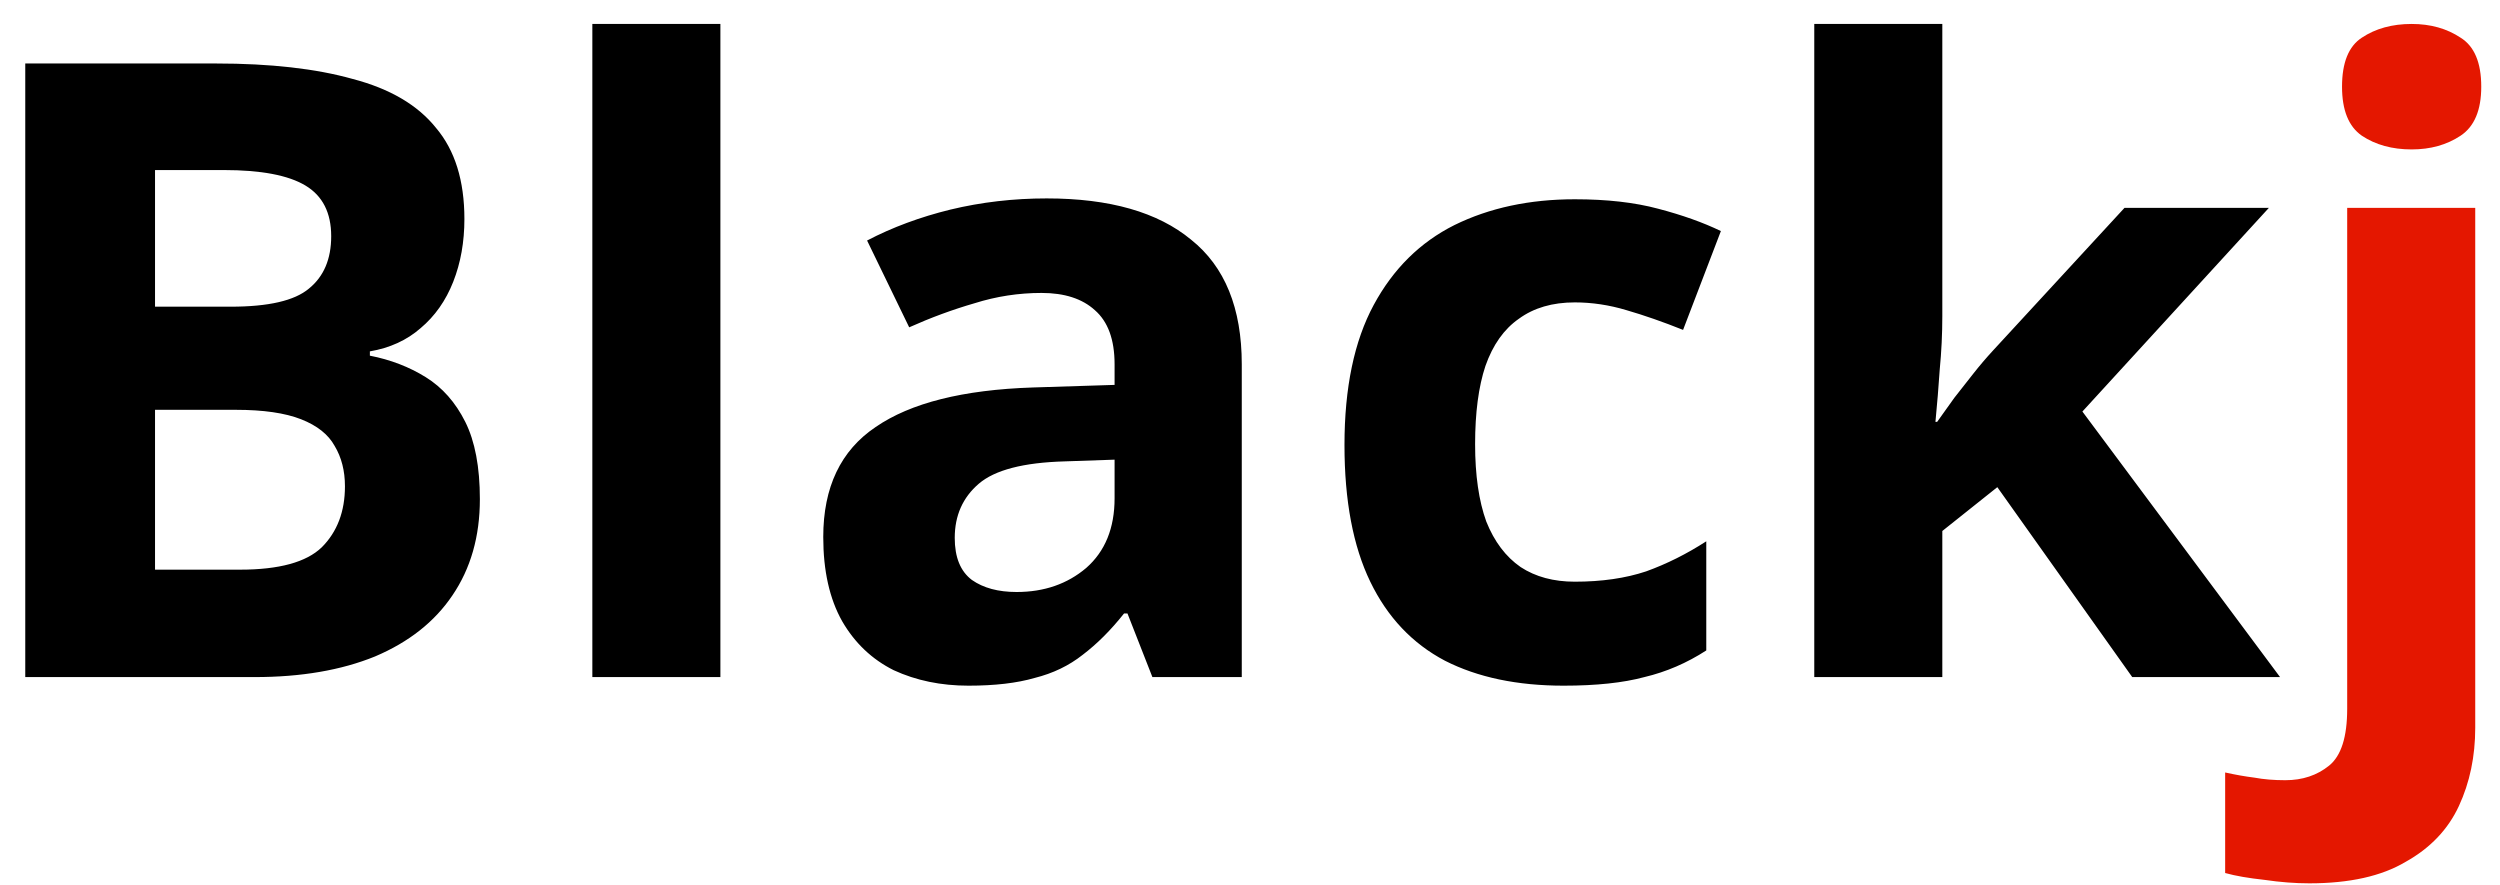 <svg width="96" height="34" viewBox="0 0 96 34" fill="none" xmlns="http://www.w3.org/2000/svg">
<g id="logo" clip-path="url(#clip0_1_130)">
<path id="Vector" d="M8.296 2.438C10.386 2.438 12.135 2.636 13.543 3.032C14.973 3.406 16.04 4.033 16.744 4.913C17.47 5.771 17.833 6.937 17.833 8.411C17.833 9.291 17.69 10.094 17.404 10.82C17.118 11.546 16.7 12.14 16.15 12.602C15.622 13.064 14.973 13.361 14.203 13.493V13.658C14.995 13.812 15.71 14.087 16.348 14.483C16.986 14.879 17.492 15.451 17.866 16.199C18.24 16.947 18.427 17.937 18.427 19.169C18.427 20.599 18.075 21.831 17.371 22.865C16.689 23.877 15.699 24.658 14.401 25.208C13.103 25.736 11.563 26 9.781 26H0.97V2.438H8.296ZM8.857 11.777C10.309 11.777 11.31 11.546 11.86 11.084C12.432 10.622 12.718 9.951 12.718 9.071C12.718 8.169 12.388 7.52 11.728 7.124C11.068 6.728 10.023 6.53 8.593 6.53H5.953V11.777H8.857ZM5.953 15.737V21.875H9.22C10.716 21.875 11.761 21.589 12.355 21.017C12.949 20.423 13.246 19.642 13.246 18.674C13.246 18.08 13.114 17.563 12.85 17.123C12.608 16.683 12.179 16.342 11.563 16.1C10.947 15.858 10.111 15.737 9.055 15.737H5.953ZM27.663 26H22.746V0.92H27.663V26ZM40.193 7.619C42.613 7.619 44.461 8.147 45.737 9.203C47.035 10.237 47.684 11.832 47.684 13.988V26H44.252L43.295 23.558H43.163C42.657 24.196 42.129 24.724 41.579 25.142C41.051 25.56 40.435 25.857 39.731 26.033C39.049 26.231 38.202 26.33 37.19 26.33C36.134 26.33 35.177 26.132 34.319 25.736C33.483 25.318 32.823 24.691 32.339 23.855C31.855 22.997 31.613 21.919 31.613 20.621C31.613 18.707 32.284 17.299 33.626 16.397C34.968 15.473 36.981 14.967 39.665 14.879L42.8 14.78V13.988C42.8 13.042 42.547 12.349 42.041 11.909C41.557 11.469 40.875 11.249 39.995 11.249C39.115 11.249 38.257 11.381 37.421 11.645C36.585 11.887 35.749 12.195 34.913 12.569L33.296 9.236C34.264 8.73 35.331 8.334 36.497 8.048C37.685 7.762 38.917 7.619 40.193 7.619ZM40.886 17.717C39.302 17.761 38.202 18.047 37.586 18.575C36.97 19.103 36.662 19.796 36.662 20.654C36.662 21.402 36.882 21.941 37.322 22.271C37.762 22.579 38.334 22.733 39.038 22.733C40.094 22.733 40.985 22.425 41.711 21.809C42.437 21.171 42.8 20.28 42.8 19.136V17.651L40.886 17.717ZM60.043 26.33C58.261 26.33 56.743 26.011 55.489 25.373C54.235 24.713 53.278 23.701 52.618 22.337C51.958 20.973 51.628 19.224 51.628 17.09C51.628 14.89 52.002 13.097 52.75 11.711C53.498 10.325 54.532 9.302 55.852 8.642C57.194 7.982 58.734 7.652 60.472 7.652C61.704 7.652 62.771 7.773 63.673 8.015C64.597 8.257 65.4 8.543 66.082 8.873L64.63 12.668C63.86 12.36 63.134 12.107 62.452 11.909C61.792 11.711 61.132 11.612 60.472 11.612C59.614 11.612 58.899 11.821 58.327 12.239C57.755 12.635 57.326 13.24 57.04 14.054C56.776 14.846 56.644 15.847 56.644 17.057C56.644 18.245 56.787 19.235 57.073 20.027C57.381 20.797 57.821 21.38 58.393 21.776C58.965 22.15 59.658 22.337 60.472 22.337C61.506 22.337 62.419 22.205 63.211 21.941C64.003 21.655 64.773 21.27 65.521 20.786V24.977C64.773 25.461 63.981 25.802 63.145 26C62.331 26.22 61.297 26.33 60.043 26.33ZM74.585 12.14C74.585 12.822 74.552 13.504 74.486 14.186C74.442 14.846 74.387 15.517 74.321 16.199H74.387C74.607 15.891 74.827 15.583 75.047 15.275C75.289 14.967 75.531 14.659 75.773 14.351C76.015 14.043 76.268 13.746 76.532 13.46L81.581 7.982H87.125L79.964 15.803L87.554 26H81.878L76.697 18.707L74.585 20.39V26H69.668V0.92H74.585V12.14Z" fill="black"/>
<path id="Vector_2" d="M88.68 33.92C88.13 33.92 87.558 33.876 86.964 33.788C86.348 33.722 85.842 33.634 85.446 33.524V29.663C85.842 29.751 86.216 29.817 86.568 29.861C86.92 29.927 87.316 29.96 87.756 29.96C88.416 29.96 88.977 29.773 89.439 29.399C89.901 29.025 90.132 28.299 90.132 27.221V7.982H95.049V27.947C95.049 29.047 94.84 30.048 94.422 30.95C94.004 31.852 93.322 32.567 92.376 33.095C91.452 33.645 90.22 33.92 88.68 33.92ZM89.934 3.329C89.934 2.405 90.187 1.778 90.693 1.448C91.221 1.096 91.859 0.92 92.607 0.92C93.333 0.92 93.96 1.096 94.488 1.448C95.016 1.778 95.28 2.405 95.28 3.329C95.28 4.231 95.016 4.858 94.488 5.21C93.96 5.562 93.333 5.738 92.607 5.738C91.859 5.738 91.221 5.562 90.693 5.21C90.187 4.858 89.934 4.231 89.934 3.329Z" fill="#E41700"/>
</g>
<defs>
<clipPath id="clip0_1_130">
<rect width="96" height="34" fill="white"/>
</clipPath>
</defs>
</svg>
